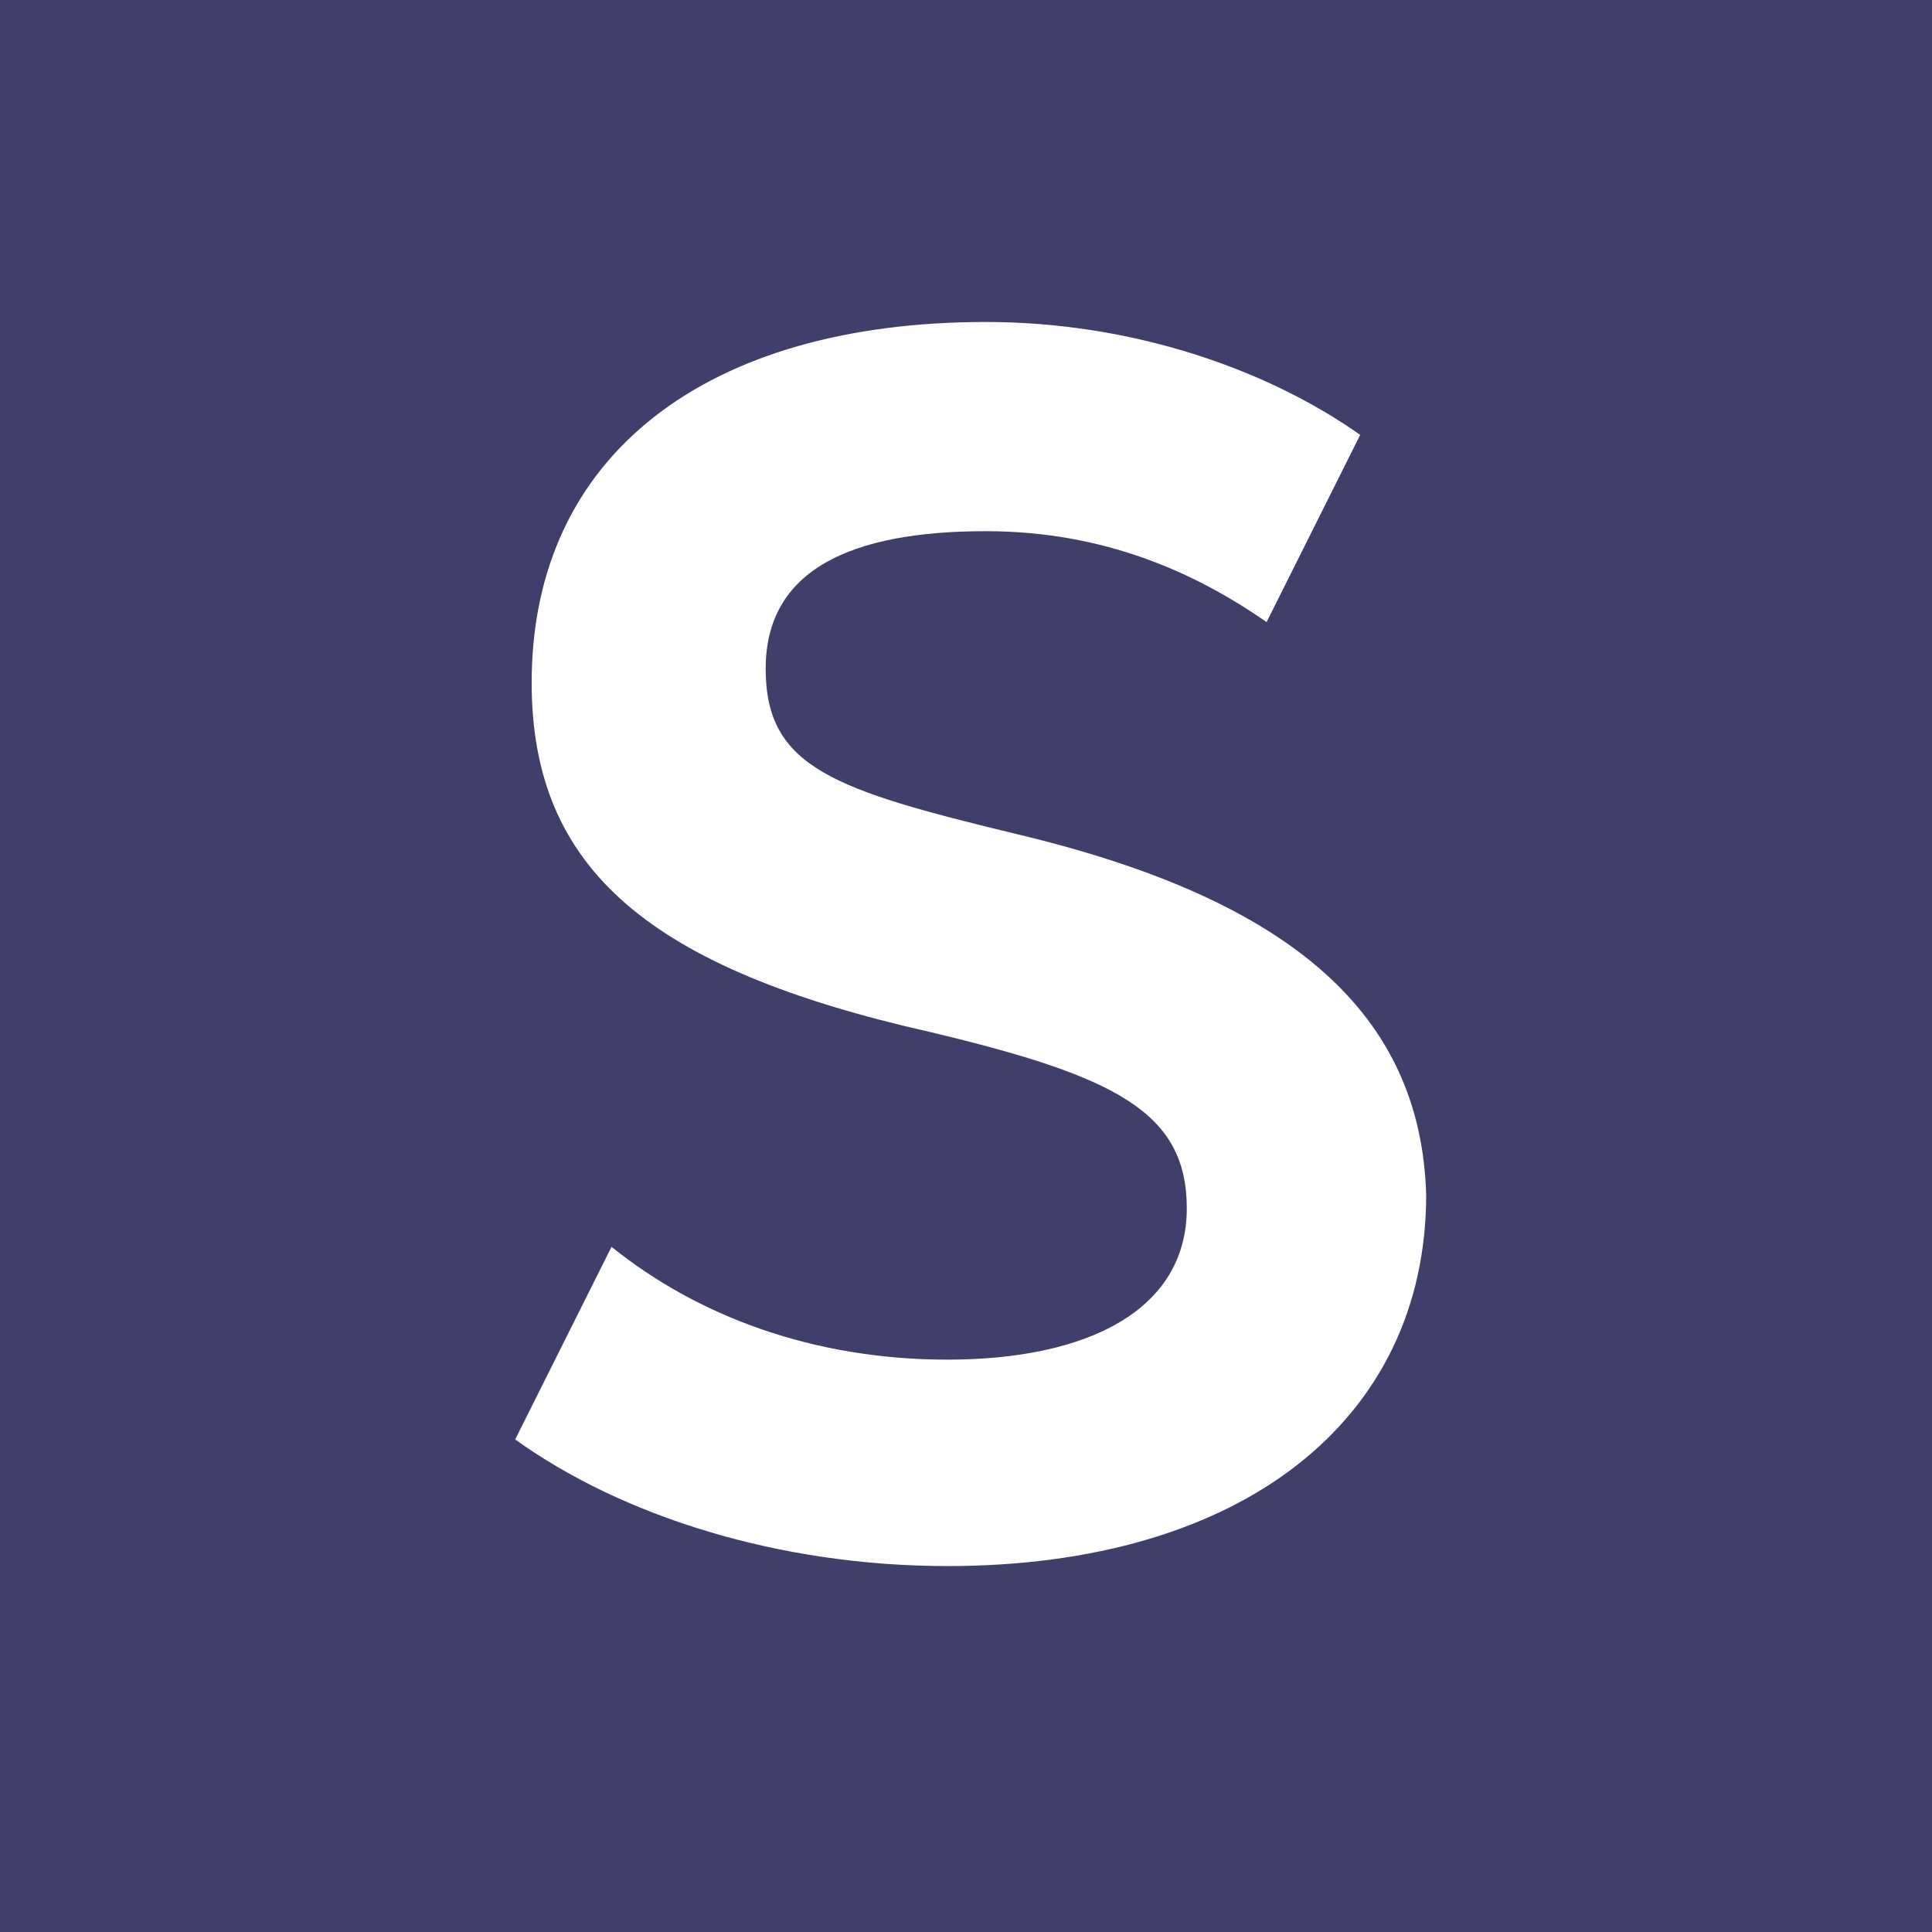 <?xml version="1.0" ?>
<svg xmlns="http://www.w3.org/2000/svg" viewBox="0 0 32 32" fill="none">
	<rect width="32" height="32" fill="#403E6B"/>
	<path d="M16.83 13.813C13.822 13.084 12.682 12.719 12.682 11.077C12.682 9.437 14.095 8.798 16.328 8.798C18.289 8.798 19.793 9.482 20.979 10.303L22.529 7.203C20.979 6.109 18.744 5.333 16.328 5.333C11.725 5.333 8.806 7.522 8.806 11.306C8.806 14.405 10.767 16.047 15.416 17.096C18.471 17.825 19.657 18.417 19.657 20.013C19.657 21.699 18.016 22.52 15.691 22.52C13.457 22.52 11.542 21.791 10.129 20.651L8.533 23.842C10.312 25.119 12.91 25.939 15.691 25.939C20.569 25.939 23.622 23.523 23.622 19.785C23.532 16.821 21.435 14.907 16.83 13.813Z" fill="white"/>
</svg>